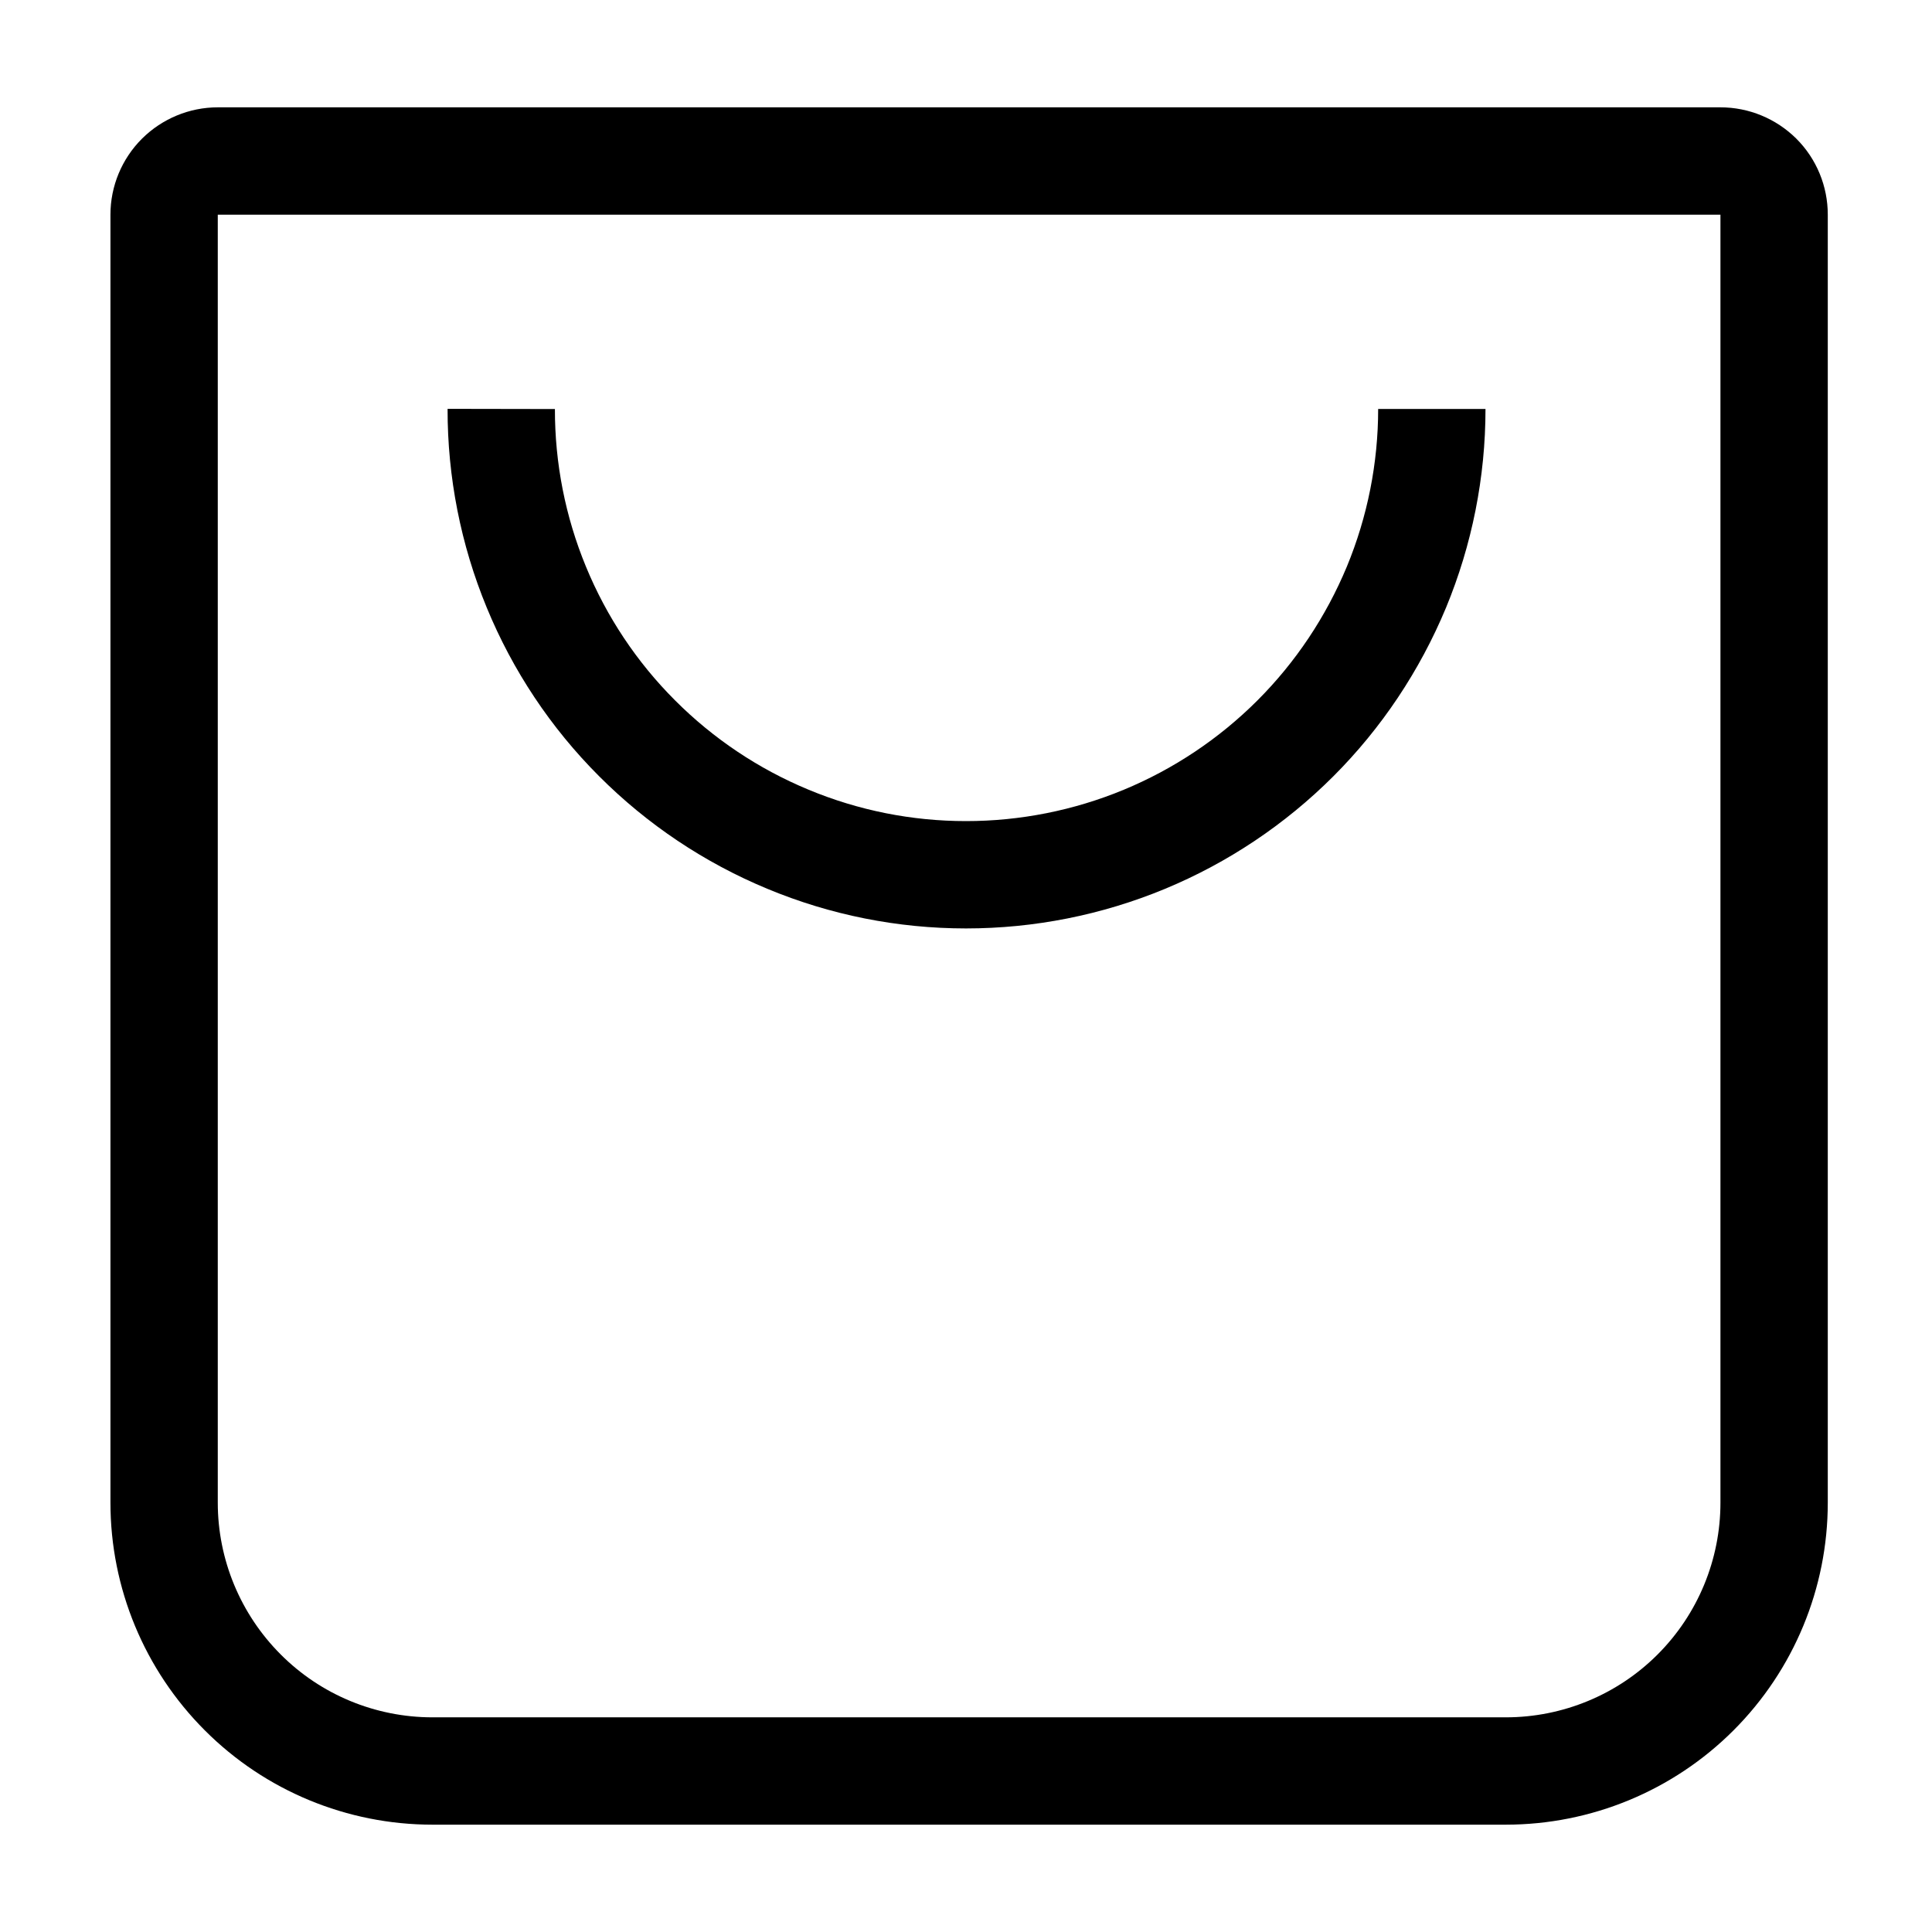 <svg width="18" height="18" viewBox="0 0 18 18" fill="none" xmlns="http://www.w3.org/2000/svg">
<path d="M1.529 2C1.529 1.867 1.582 1.74 1.676 1.646C1.77 1.553 1.897 1.5 2.029 1.5H16.029C16.162 1.5 16.289 1.553 16.383 1.646C16.477 1.74 16.529 1.867 16.529 2V14C16.529 14.663 16.266 15.299 15.797 15.768C15.328 16.237 14.692 16.5 14.029 16.5H4.029C3.366 16.5 2.73 16.237 2.262 15.768C1.793 15.299 1.529 14.663 1.529 14V2Z" stroke="black"/>
<path d="M13.34 3.81C13.34 4.38 13.228 4.944 13.01 5.471C12.791 5.997 12.472 6.476 12.069 6.879C11.666 7.282 11.187 7.602 10.661 7.82C10.134 8.038 9.57 8.15 9 8.15C8.43 8.15 7.867 8.038 7.341 7.819C6.815 7.601 6.337 7.281 5.935 6.878C5.532 6.475 5.214 5.997 4.997 5.47C4.78 4.944 4.669 4.38 4.67 3.81" stroke="black" stroke-miterlimit="10"/>
</svg>
